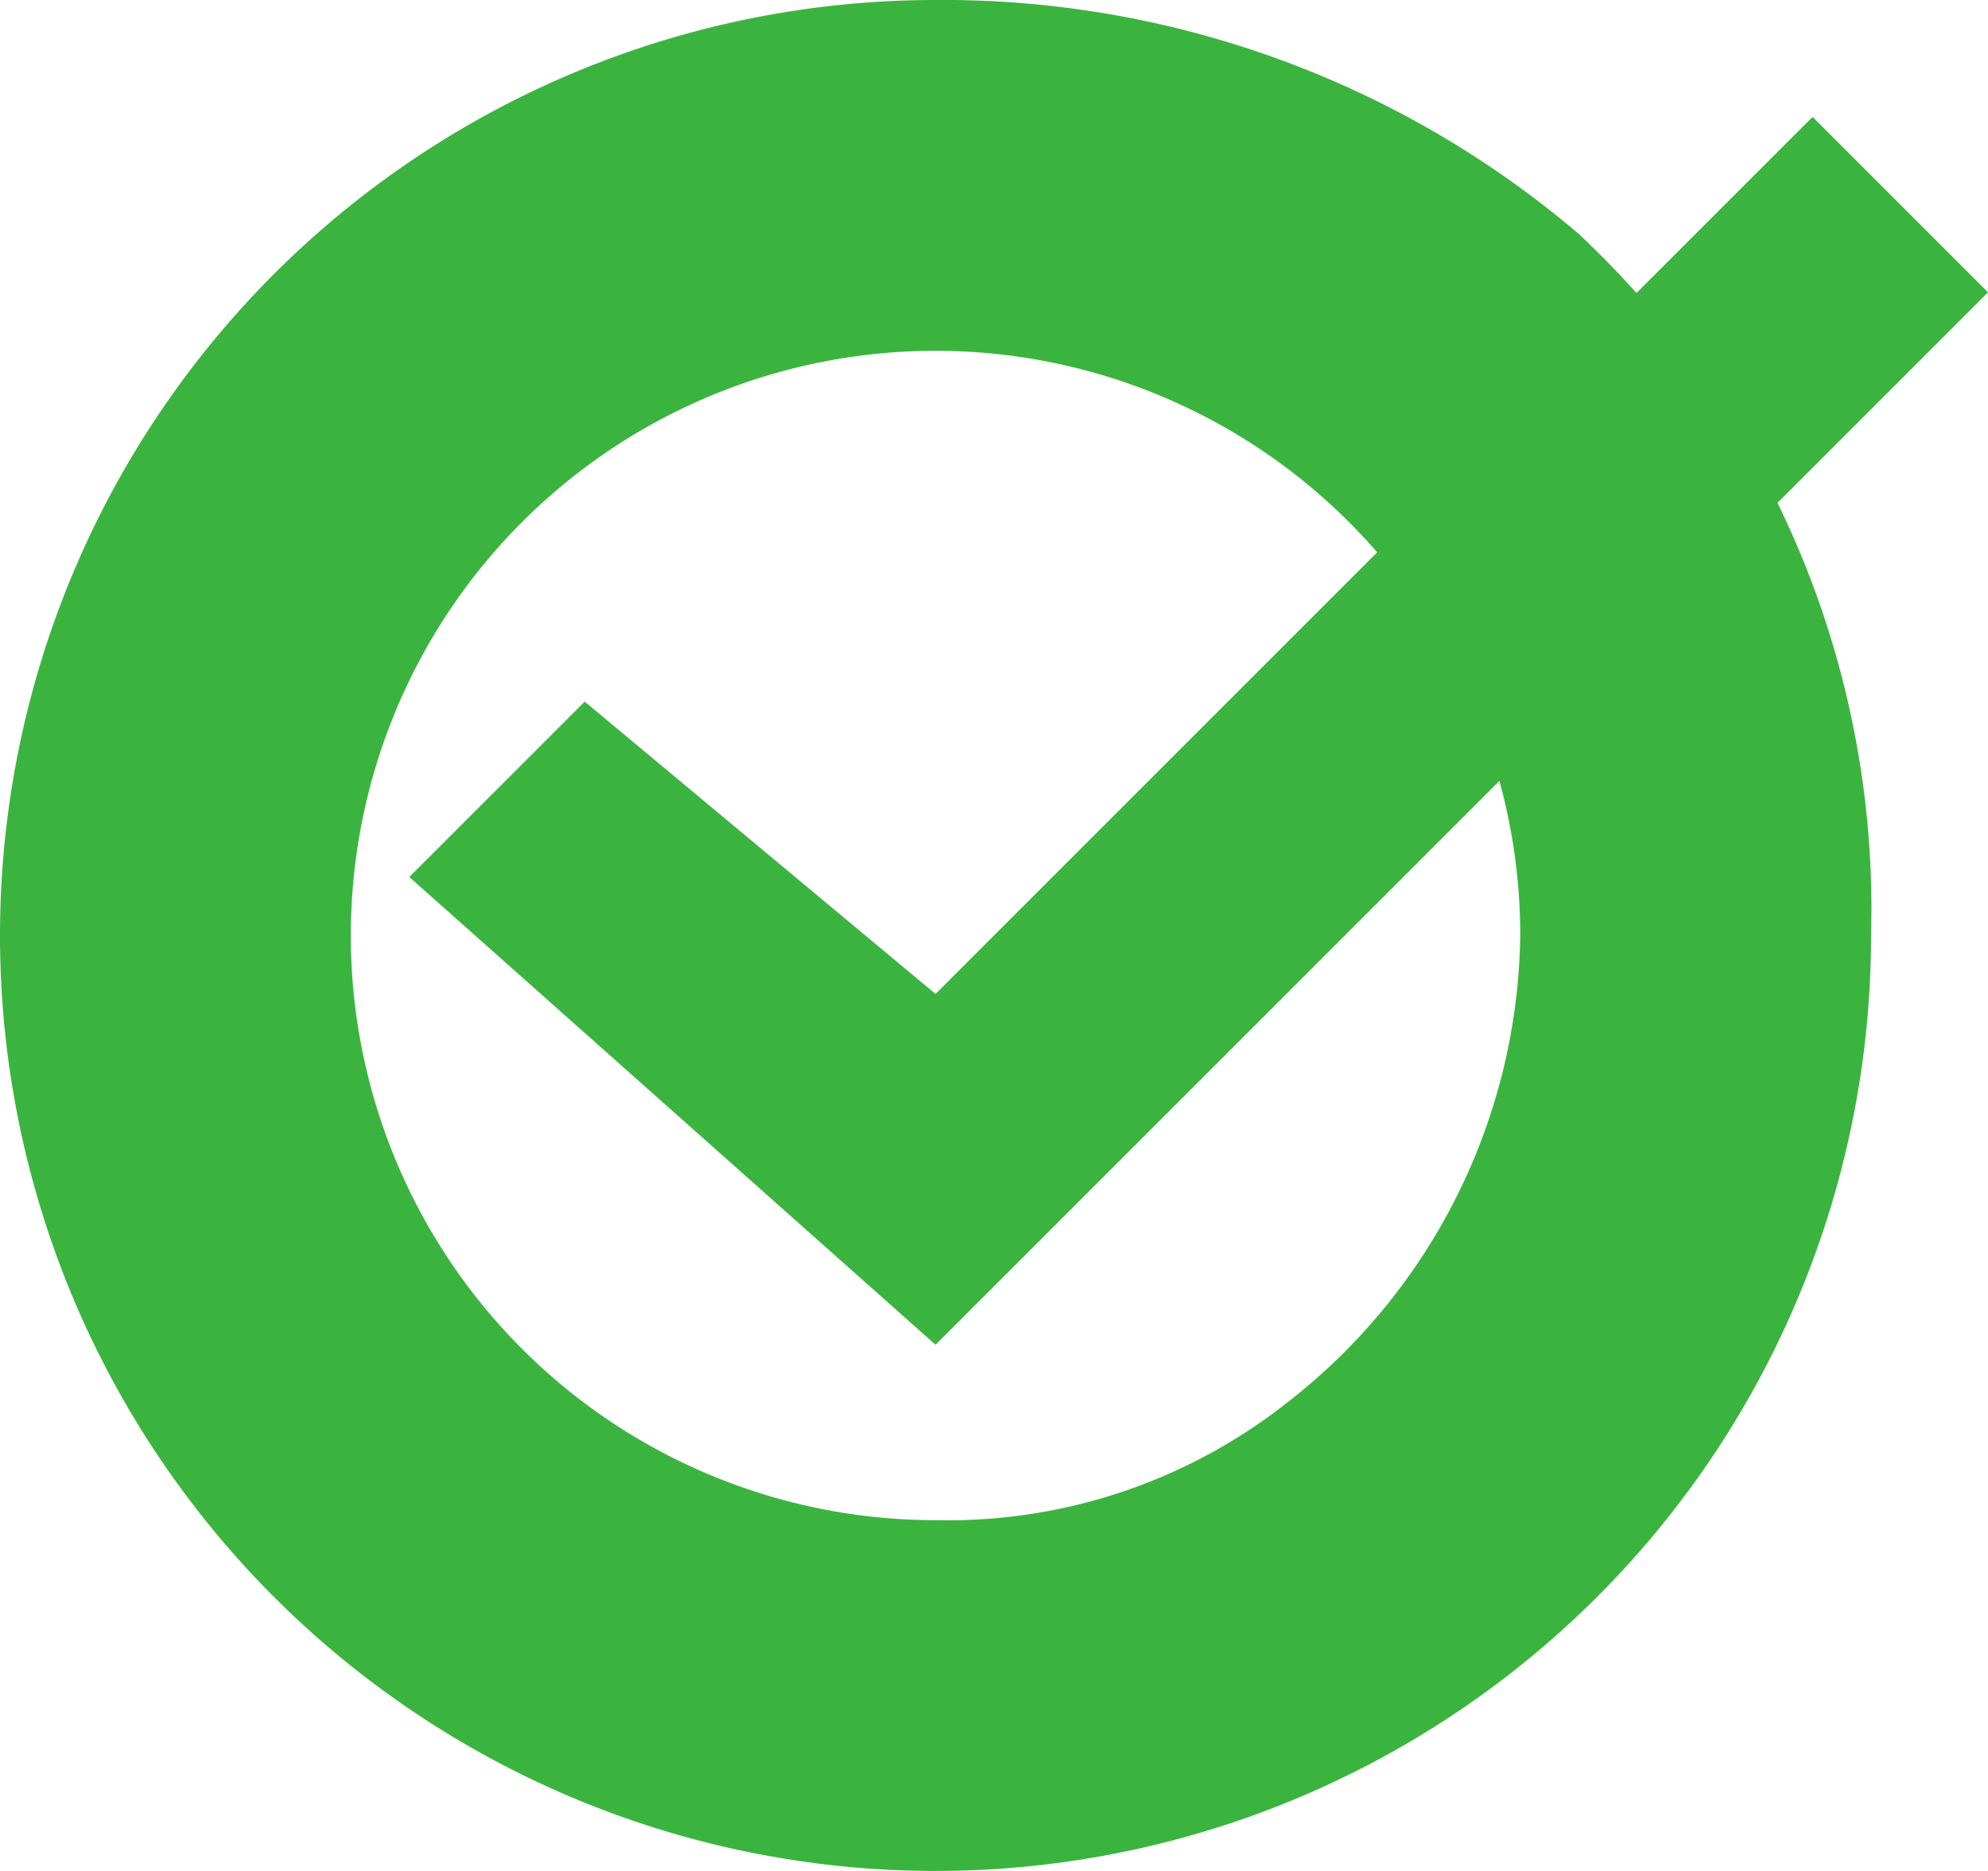 <svg xmlns="http://www.w3.org/2000/svg" width="34" height="32" viewBox="0 0 34 32">
  <g id="Group_1949" data-name="Group 1949" transform="translate(-346.639 -347.367)">
    <path id="Path_5516" data-name="Path 5516" d="M0,1.6Z" transform="translate(366.913 362.068)" fill="#3bb43f"/>
    <g id="Component_1_1" data-name="Component 1 – 1" transform="translate(346.639 347.367)">
      <path id="Path_5515" data-name="Path 5515" d="M362.639,347.367a16,16,0,1,0,16,16,15.822,15.822,0,0,0-5-12A16.762,16.762,0,0,0,362.639,347.367Zm0,26a10,10,0,1,1,10-10,10.277,10.277,0,0,1-4,8A9.363,9.363,0,0,1,362.639,373.367Z" transform="translate(-346.639 -347.367)" fill="#3bb43f"/>
      <path id="Icon_material-done" data-name="Icon material-done" d="M13.639,22.367l-6-5-3,3,9,8,18-18-3-3Z" transform="translate(2.361 -5.367)" fill="#3bb43f"/>
    </g>
  </g>
</svg>
